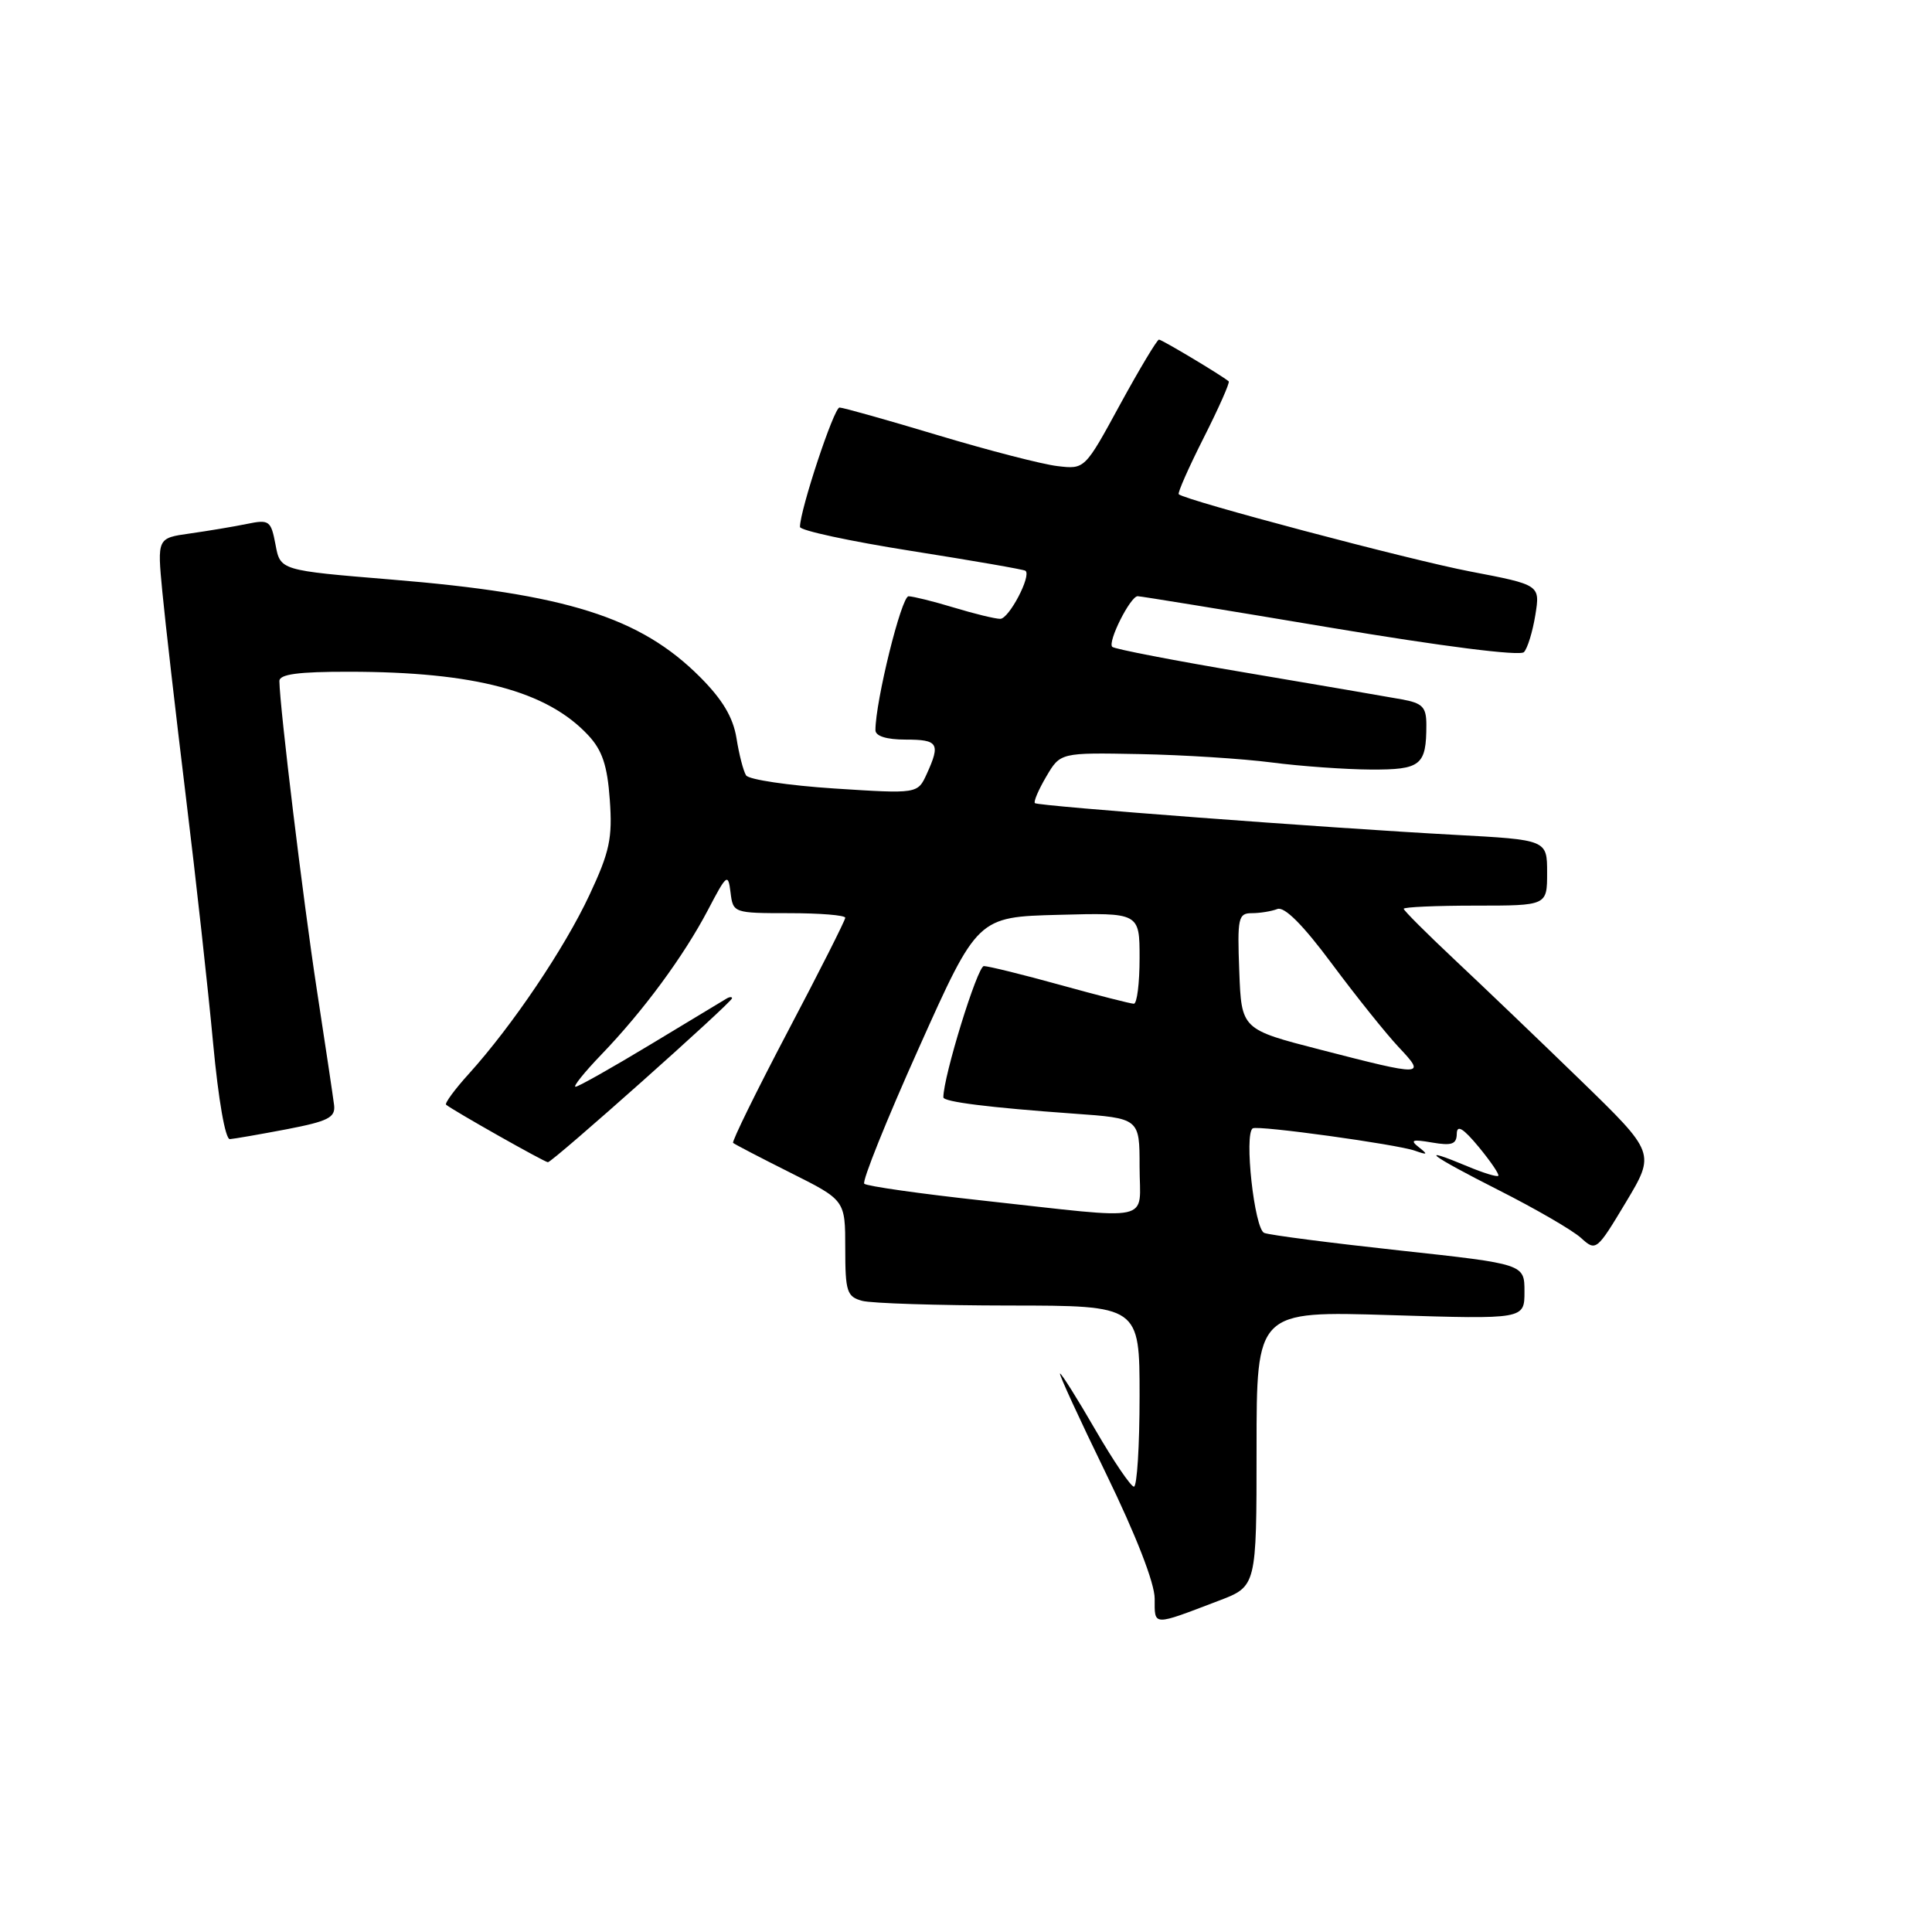 <?xml version="1.0" encoding="UTF-8" standalone="no"?>
<!DOCTYPE svg PUBLIC "-//W3C//DTD SVG 1.1//EN" "http://www.w3.org/Graphics/SVG/1.1/DTD/svg11.dtd" >
<svg xmlns="http://www.w3.org/2000/svg" xmlns:xlink="http://www.w3.org/1999/xlink" version="1.1" viewBox="0 0 256 256">
 <g >
 <path fill="currentColor"
d=" M 161.50 212.10 C 166.50 210.20 166.50 210.20 166.50 191.95 C 166.50 173.71 166.50 173.71 184.25 174.26 C 202.00 174.81 202.00 174.81 202.00 171.15 C 202.00 167.49 202.00 167.49 185.44 165.69 C 176.33 164.70 168.27 163.66 167.52 163.37 C 166.21 162.87 164.82 150.20 166.00 149.51 C 166.72 149.09 185.12 151.63 187.50 152.48 C 189.17 153.07 189.25 152.99 188.00 152.01 C 186.79 151.06 187.13 150.94 189.75 151.39 C 192.37 151.84 193.01 151.62 193.03 150.23 C 193.05 148.99 193.87 149.48 195.95 151.99 C 197.54 153.92 198.70 155.63 198.53 155.80 C 198.36 155.98 196.54 155.42 194.49 154.56 C 187.65 151.70 189.40 153.05 198.50 157.66 C 203.45 160.16 208.40 163.03 209.50 164.04 C 211.47 165.83 211.57 165.75 215.43 159.32 C 219.35 152.78 219.35 152.78 209.43 143.14 C 203.97 137.84 196.46 130.65 192.75 127.17 C 189.04 123.68 186.00 120.65 186.00 120.42 C 186.00 120.19 190.28 120.00 195.50 120.00 C 205.00 120.00 205.00 120.00 205.00 115.64 C 205.00 111.28 205.00 111.28 192.75 110.62 C 175.76 109.70 137.58 106.82 137.13 106.42 C 136.93 106.24 137.60 104.66 138.63 102.91 C 140.50 99.72 140.50 99.72 151.00 99.92 C 156.78 100.03 164.65 100.53 168.50 101.03 C 172.35 101.53 178.26 101.95 181.64 101.97 C 188.28 102.00 189.00 101.42 189.00 96.05 C 189.00 93.69 188.50 93.17 185.75 92.67 C 183.96 92.34 174.71 90.76 165.20 89.15 C 155.68 87.55 147.66 86.00 147.38 85.71 C 146.73 85.06 149.78 79.00 150.75 79.00 C 151.14 79.00 162.62 80.87 176.26 83.16 C 191.11 85.65 201.42 86.96 201.93 86.41 C 202.41 85.91 203.08 83.70 203.44 81.50 C 204.08 77.50 204.08 77.50 194.79 75.72 C 186.84 74.20 157.11 66.32 156.19 65.49 C 156.01 65.33 157.50 61.96 159.50 58.00 C 161.50 54.04 162.99 50.68 162.81 50.53 C 161.83 49.71 153.96 45.00 153.57 45.00 C 153.32 45.00 151.00 48.87 148.42 53.59 C 143.74 62.19 143.74 62.19 140.12 61.76 C 138.13 61.53 131.00 59.69 124.28 57.67 C 117.57 55.65 111.69 54.00 111.24 54.00 C 110.50 54.00 106.00 67.59 106.00 69.82 C 106.00 70.29 112.64 71.72 120.75 73.00 C 128.86 74.28 135.67 75.46 135.88 75.63 C 136.70 76.28 133.69 82.00 132.54 82.00 C 131.87 82.00 129.11 81.33 126.41 80.51 C 123.71 79.69 121.00 79.02 120.39 79.01 C 119.44 79.00 116.00 92.94 116.00 96.75 C 116.00 97.54 117.47 98.00 120.00 98.00 C 124.32 98.00 124.64 98.51 122.80 102.55 C 121.59 105.19 121.59 105.19 110.55 104.48 C 104.47 104.08 99.21 103.30 98.86 102.74 C 98.50 102.18 97.93 99.97 97.59 97.82 C 97.14 95.04 95.73 92.68 92.73 89.68 C 84.82 81.78 75.05 78.69 51.82 76.79 C 37.14 75.58 37.14 75.58 36.51 72.18 C 35.90 68.97 35.69 68.81 32.68 69.43 C 30.93 69.79 27.55 70.35 25.16 70.69 C 20.83 71.30 20.83 71.30 21.51 78.40 C 21.88 82.30 23.28 94.50 24.62 105.50 C 25.97 116.50 27.59 131.24 28.24 138.25 C 28.94 145.73 29.85 150.97 30.46 150.94 C 31.03 150.90 34.42 150.31 38.00 149.63 C 43.49 148.57 44.46 148.08 44.27 146.44 C 44.14 145.37 43.10 138.43 41.96 131.00 C 40.16 119.22 37.08 93.84 37.02 90.25 C 37.01 89.34 39.50 89.00 46.25 89.01 C 62.91 89.02 72.47 91.56 77.94 97.42 C 79.80 99.41 80.48 101.43 80.80 105.97 C 81.17 111.06 80.79 112.86 78.10 118.60 C 74.81 125.64 67.87 135.93 62.13 142.28 C 60.25 144.35 58.90 146.20 59.11 146.38 C 60.06 147.16 72.16 154.00 72.60 154.00 C 73.21 154.00 97.00 132.82 97.00 132.27 C 97.00 132.06 96.66 132.08 96.25 132.33 C 95.84 132.57 91.32 135.30 86.21 138.39 C 81.11 141.47 76.63 144.00 76.26 144.00 C 75.89 144.00 77.42 142.09 79.67 139.75 C 85.24 133.97 90.59 126.70 93.80 120.59 C 96.30 115.81 96.48 115.67 96.80 118.25 C 97.13 120.97 97.21 121.00 104.57 121.00 C 108.65 121.00 112.00 121.27 112.00 121.61 C 112.00 121.94 108.58 128.72 104.39 136.67 C 100.21 144.62 96.95 151.27 97.14 151.44 C 97.34 151.62 100.76 153.40 104.75 155.40 C 112.00 159.03 112.00 159.03 112.00 165.40 C 112.00 171.16 112.22 171.82 114.25 172.37 C 115.49 172.70 124.26 172.98 133.75 172.99 C 151.00 173.00 151.00 173.00 151.00 185.00 C 151.00 191.60 150.66 196.99 150.25 196.99 C 149.84 196.98 147.55 193.61 145.16 189.49 C 142.78 185.37 140.66 182.00 140.46 182.00 C 140.26 182.00 143.00 187.96 146.55 195.25 C 150.52 203.41 153.00 209.77 153.00 211.82 C 153.00 215.50 152.64 215.48 161.50 212.10 Z  M 130.30 159.09 C 121.94 158.18 114.84 157.17 114.52 156.85 C 114.20 156.54 117.45 148.45 121.74 138.89 C 129.53 121.50 129.53 121.50 140.26 121.22 C 151.00 120.93 151.00 120.93 151.00 126.97 C 151.00 130.28 150.66 133.00 150.24 133.00 C 149.83 133.00 145.44 131.88 140.49 130.51 C 135.55 129.14 130.99 128.02 130.37 128.01 C 129.52 128.00 125.00 142.64 125.00 145.40 C 125.00 146.00 131.07 146.76 142.25 147.56 C 151.00 148.18 151.00 148.18 151.00 154.59 C 151.00 162.13 153.36 161.61 130.30 159.09 Z  M 175.00 139.10 C 164.50 136.40 164.50 136.40 164.21 128.70 C 163.94 121.62 164.07 121.00 165.88 121.00 C 166.95 121.00 168.48 120.75 169.26 120.45 C 170.20 120.09 172.67 122.57 176.48 127.70 C 179.67 131.99 183.65 136.96 185.33 138.75 C 188.99 142.63 188.72 142.64 175.00 139.10 Z "/>
</g>
</svg>
